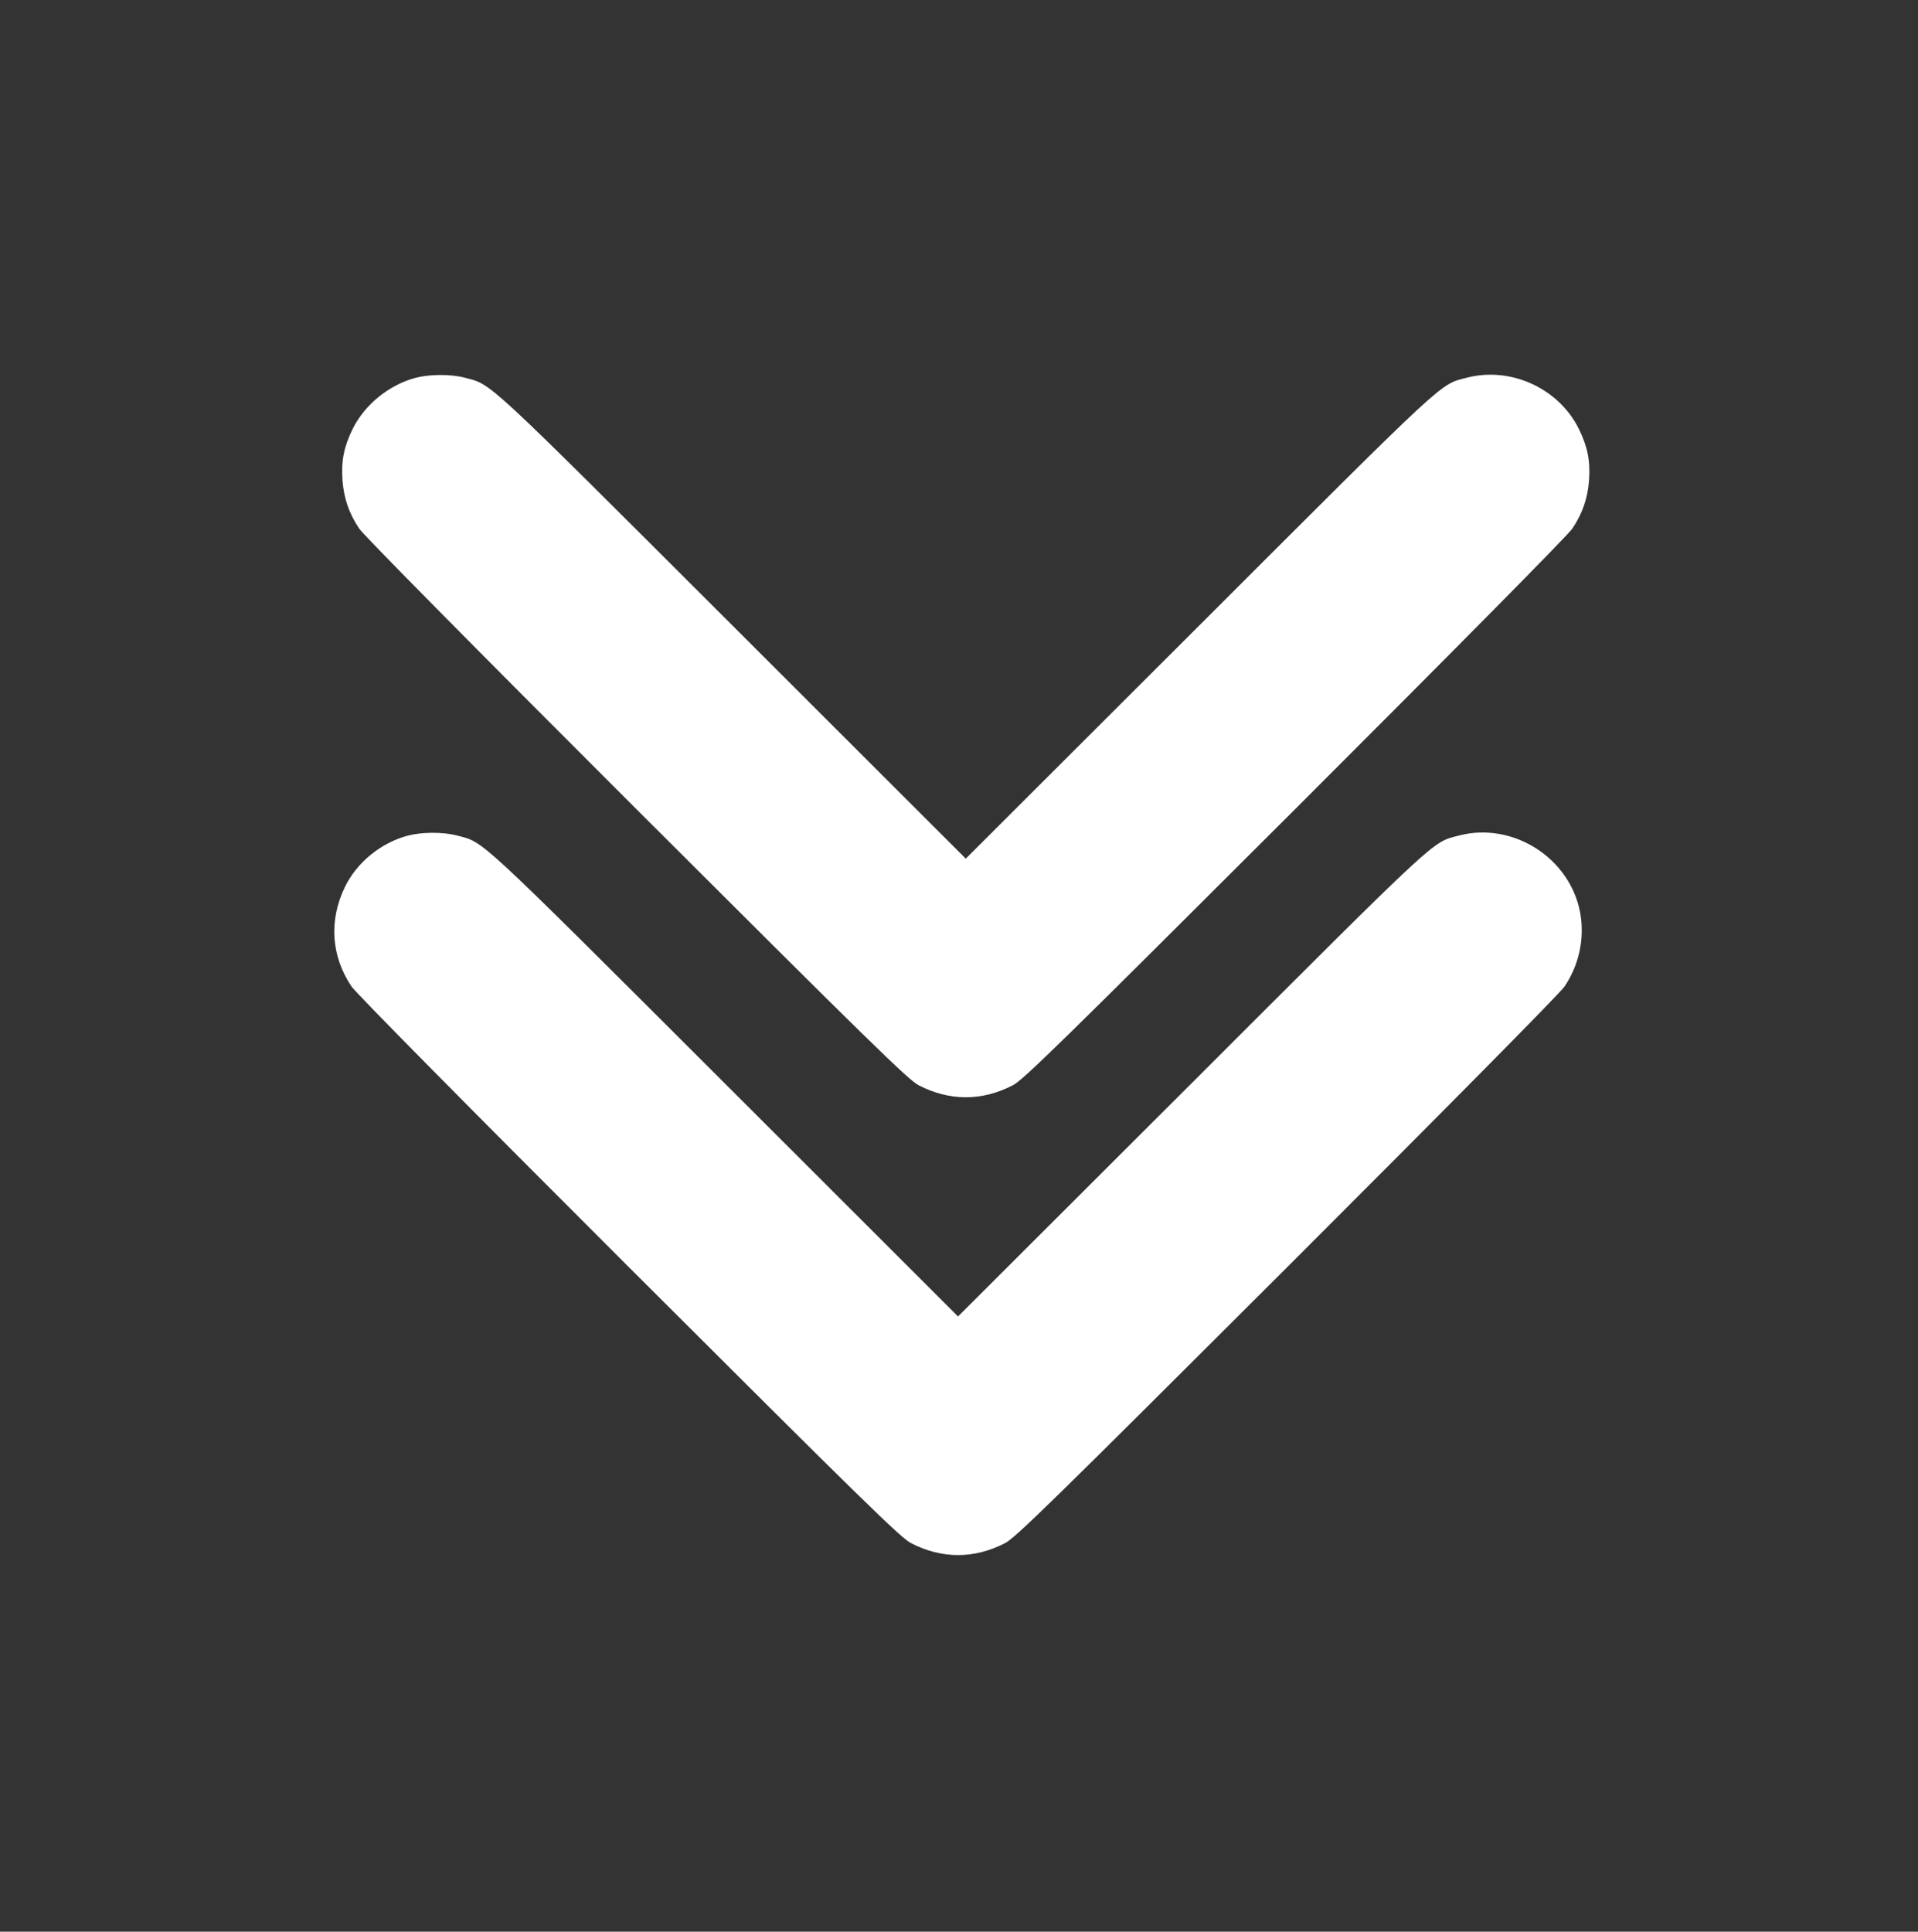 <svg version="1.2" baseProfile="tiny-ps" xmlns="http://www.w3.org/2000/svg" viewBox="0 0 993 1000" width="993" height="1000">
	<rect x="0" y="0" width="993" height="1000" fill="#333333" stroke="none"/>
	<title>doubleArrowDown</title>
	<style>
		tspan { white-space:pre }
		.shp0 { fill: #ffffff } 
	</style>
	<g id="Layer">
		<path id="Layer" class="shp0" d="M240.5 195.5C254.9 199.3 249 193.8 379.3 323.9L500 444.5L620.8 323.9C751 193.8 745.1 199.3 759.5 195.5C782.1 189.7 806.8 200.9 817.3 221.8C821.9 231.1 823.4 238.4 822.7 248.5C822 258 819.3 265.8 814 273.7C811.6 277.2 754.8 334.7 670.3 419.1C549.6 539.6 529.7 559.1 524.4 561.8C508.4 570.1 491.6 570.1 475.6 561.8C470.3 559.1 450.4 539.6 329.7 419.1C245.2 334.7 188.4 277.2 186 273.7C180.7 265.8 178 258 177.3 248.5C176.6 238.4 178.1 231.1 182.7 221.8C189 209.3 201.4 199.3 215.1 195.6C222.3 193.7 233.2 193.6 240.5 195.5Z" />
		<path id="Layer" class="shp0" d="M236.5 432.5C250.9 436.3 245 430.8 375.3 560.9L496 681.5L616.8 560.9C747 430.8 741.1 436.3 755.5 432.5C783.3 425.3 812.9 444.2 818.1 472.5C820.5 485.7 817.6 499.4 810 510.7C807.6 514.2 750.8 571.7 666.3 656.1C545.6 776.6 525.7 796.1 520.4 798.8C504.4 807.1 487.6 807.1 471.6 798.8C466.3 796.1 446.4 776.6 325.7 656.1C241.2 571.7 184.4 514.2 182 510.7C171.4 495 170.2 476.3 178.6 459.1C184.8 446.4 197.2 436.3 211.1 432.6C218.3 430.7 229.2 430.6 236.5 432.5Z" />
	</g>
</svg>